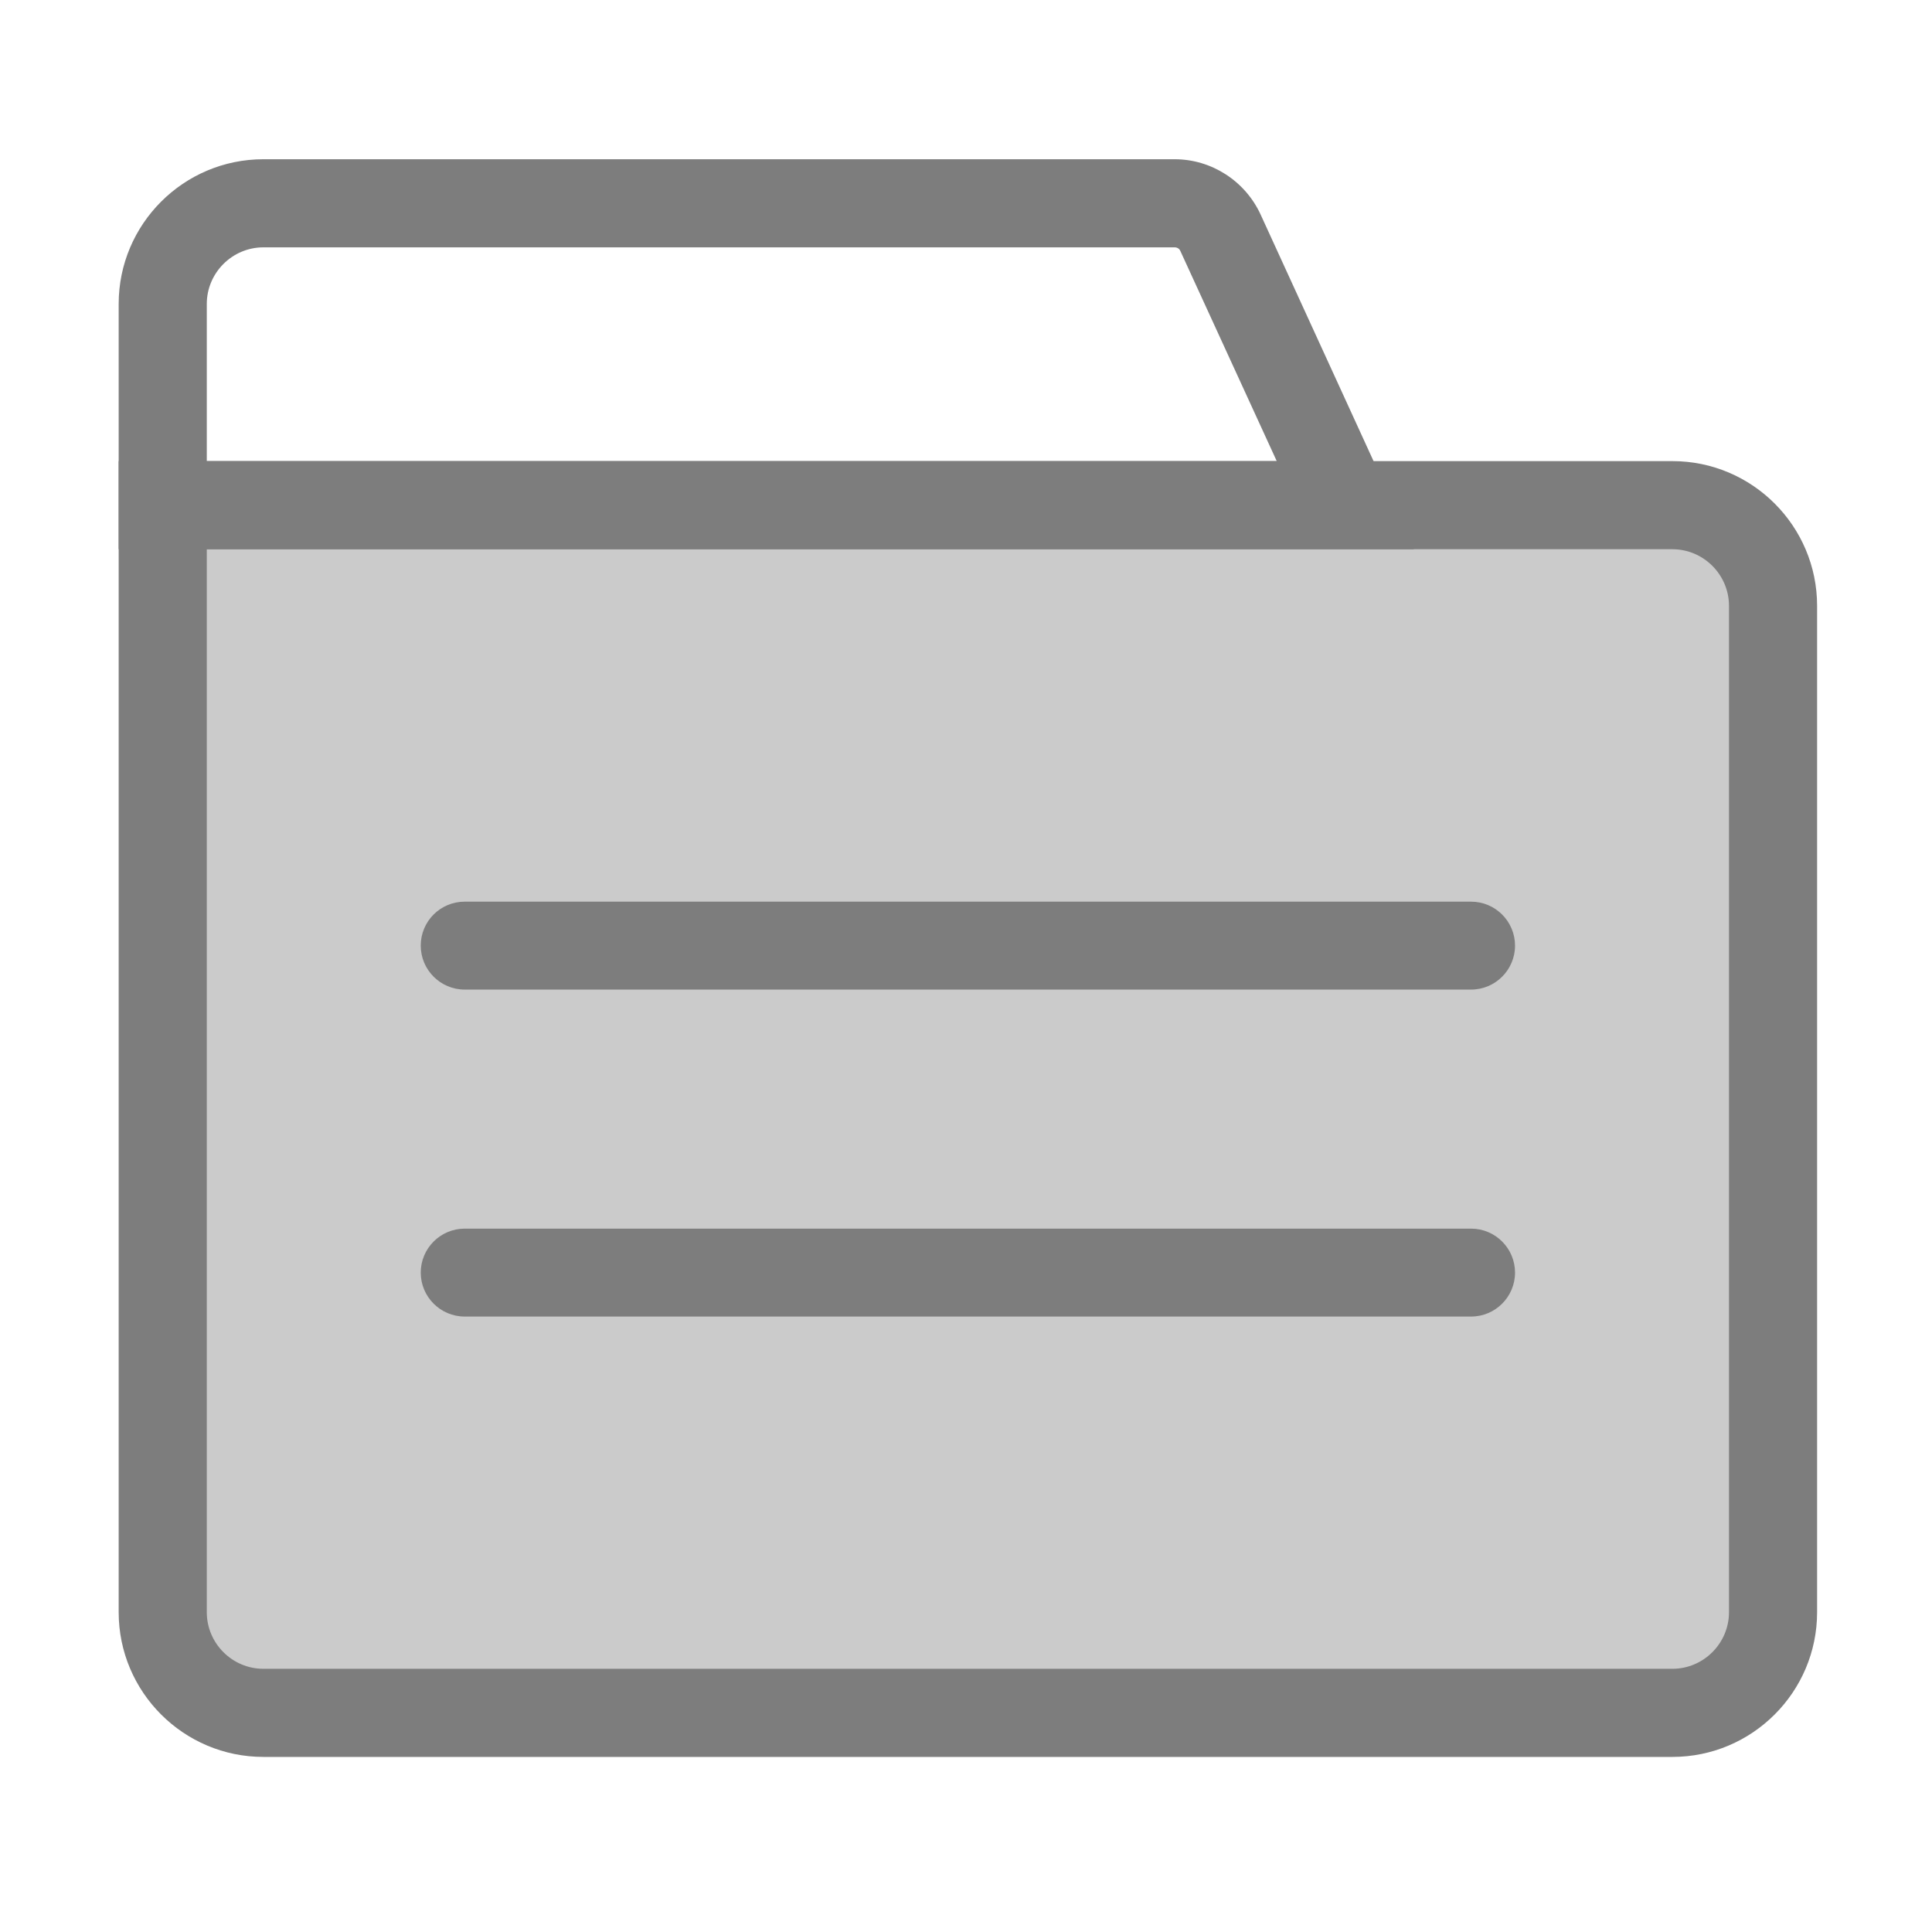<?xml version="1.0" standalone="no"?><!DOCTYPE svg PUBLIC "-//W3C//DTD SVG 1.1//EN" "http://www.w3.org/Graphics/SVG/1.1/DTD/svg11.dtd"><svg class="icon" width="200px" height="200.00px" viewBox="0 0 1024 1024" version="1.1" xmlns="http://www.w3.org/2000/svg"><path d="M931.7 907.9H94.3c-4.4 0-8-3.6-8-8V267.8h845.5c4.4 0 8 3.6 8 8v624.1c-0.1 4.4-3.6 8-8.1 8z" fill="#CBCBCB" /><path d="M886.4 931.2H139.6c-42.3 0-76.7-34.4-76.7-76.7V244.4h823.5c42.3 0 76.7 34.4 76.7 76.7v533.4c0 42.3-34.4 76.7-76.7 76.7zM109.6 291.1v563.4c0 16.5 13.5 30 30 30h746.8c16.5 0 30-13.5 30-30V321.1c0-16.5-13.5-30-30-30H109.6z" fill="#7D7D7D" /><path d="M749.4 291.1H62.9v-130c0-42.3 34.4-76.7 76.7-76.7h483c19.5 0 37.3 11.5 45.5 29.2l81.3 177.5z m-639.8-46.7h567.1L625.6 133c-0.5-1.2-1.7-1.9-3-1.9h-483c-16.5 0-30 13.5-30 30v83.3z" fill="#7D7D7D" /><path d="M779.7 524.5H246.3c-12.9 0-23.3-10.5-23.3-23.3 0-12.9 10.4-23.3 23.3-23.3h533.4c12.9 0 23.3 10.5 23.3 23.3s-10.4 23.3-23.3 23.3zM779.7 697.8H246.3c-12.9 0-23.3-10.5-23.3-23.3s10.4-23.3 23.3-23.3h533.4c12.9 0 23.3 10.5 23.3 23.3s-10.4 23.3-23.3 23.3z" fill="#7D7D7D" /></svg>